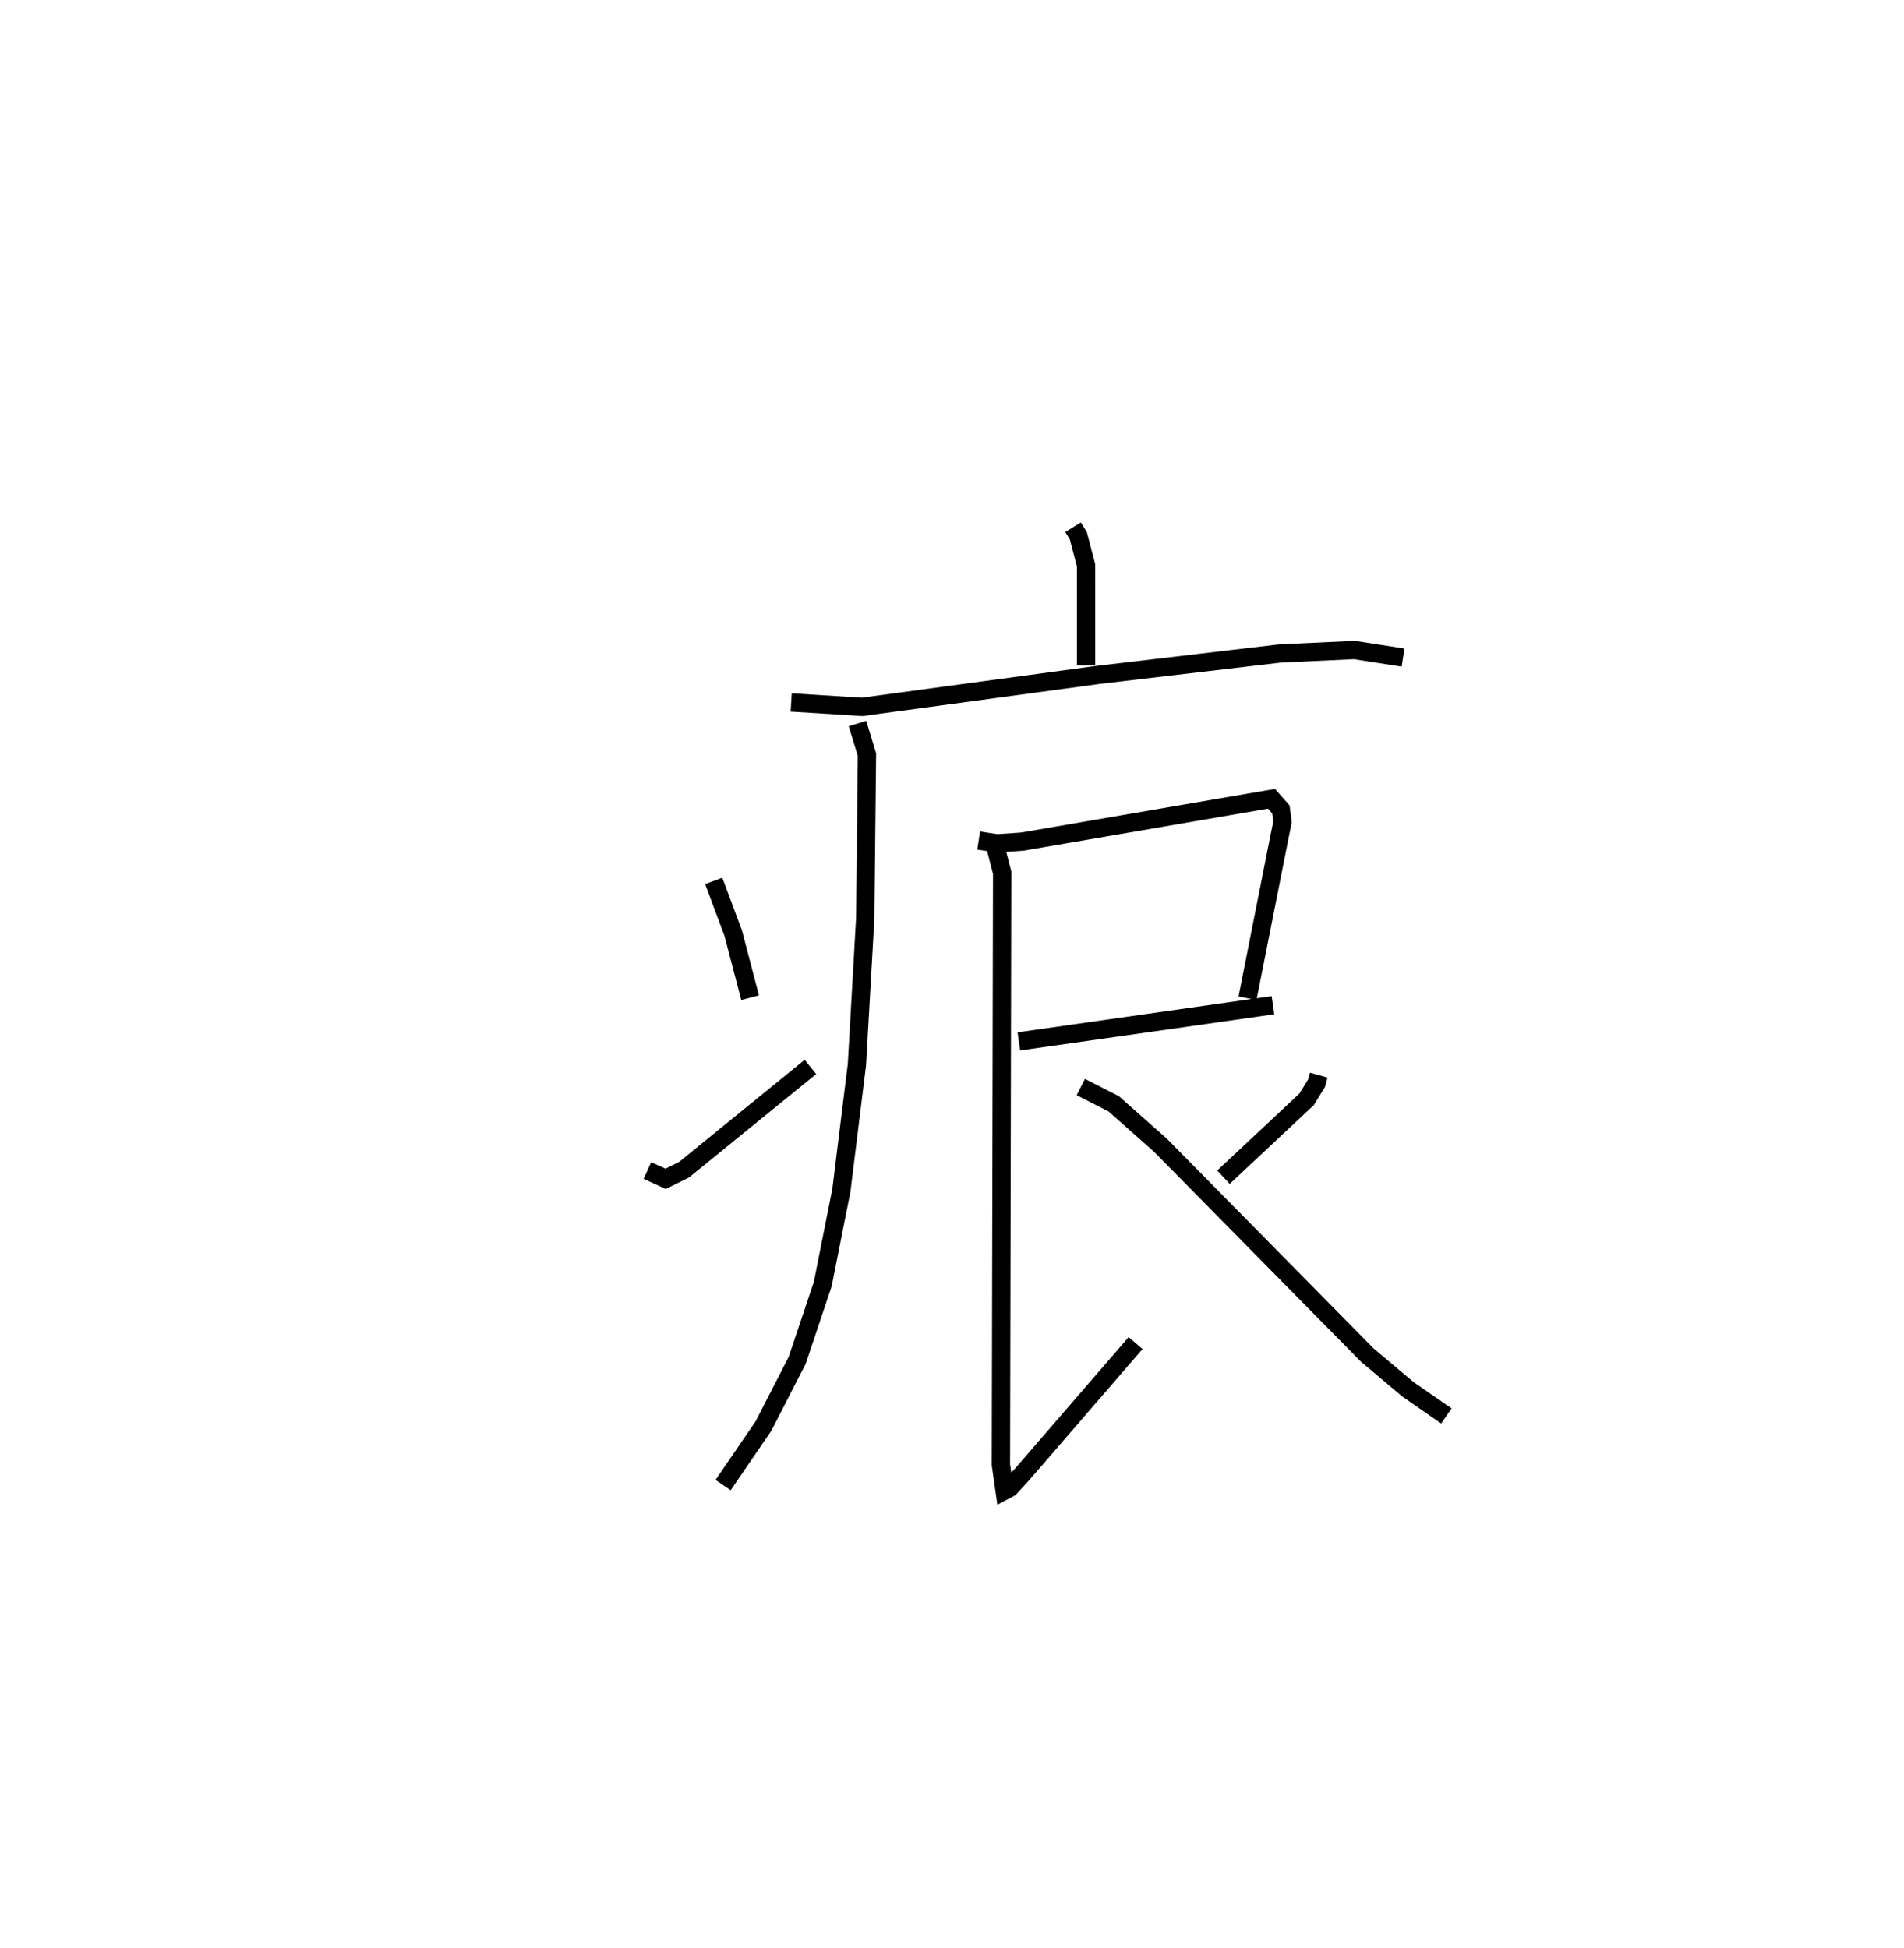 <?xml version="1.0" encoding="utf-8" ?>
<svg baseProfile="full" height="106.432" version="1.1" width="104.012" xmlns="http://www.w3.org/2000/svg" xmlns:ev="http://www.w3.org/2001/xml-events" xmlns:xlink="http://www.w3.org/1999/xlink"><defs /><rect fill="white" height="106.432" width="104.012" x="0" y="0" /><path d="M25,25 m0.0,0.0 m33.618,3.804 l0.289,0.463 0.423,1.619 l0.002,5.47 m-16.11,2.021 l3.871,0.242 12.864,-1.743 l9.961,-1.175 4.066,-0.19 l2.662,0.414 m-29.803,3.603 l0.517,1.703 -0.094,8.928 l-0.454,8.006 -0.848,6.861 l-1.019,5.129 -1.393,4.158 l-1.846,3.598 -2.203,3.223 m-0.513,-33.007 l1.066,2.859 0.921,3.521 m-5.611,9.443 l0.997,0.453 1.006,-0.499 l6.901,-5.614 m9.192,-12.368 l1.008,0.153 1.381,-0.096 l13.607,-2.338 0.513,0.579 l0.091,0.682 -0.164,0.805 l-1.749,8.829 m-12.49,2.358 l13.879,-1.976 m-15.179,-8.744 l0.387,1.506 -0.068,32.346 l0.201,1.407 0.285,-0.151 l0.669,-0.728 6.202,-7.178 m10.005,-14.639 l-0.122,0.445 -0.539,0.877 l-4.544,4.256 m-7.793,-4.927 l1.799,0.917 2.561,2.271 l11.294,11.46 2.222,1.87 l2.094,1.451 " fill="none" stroke="black" stroke-width="1" /></svg>